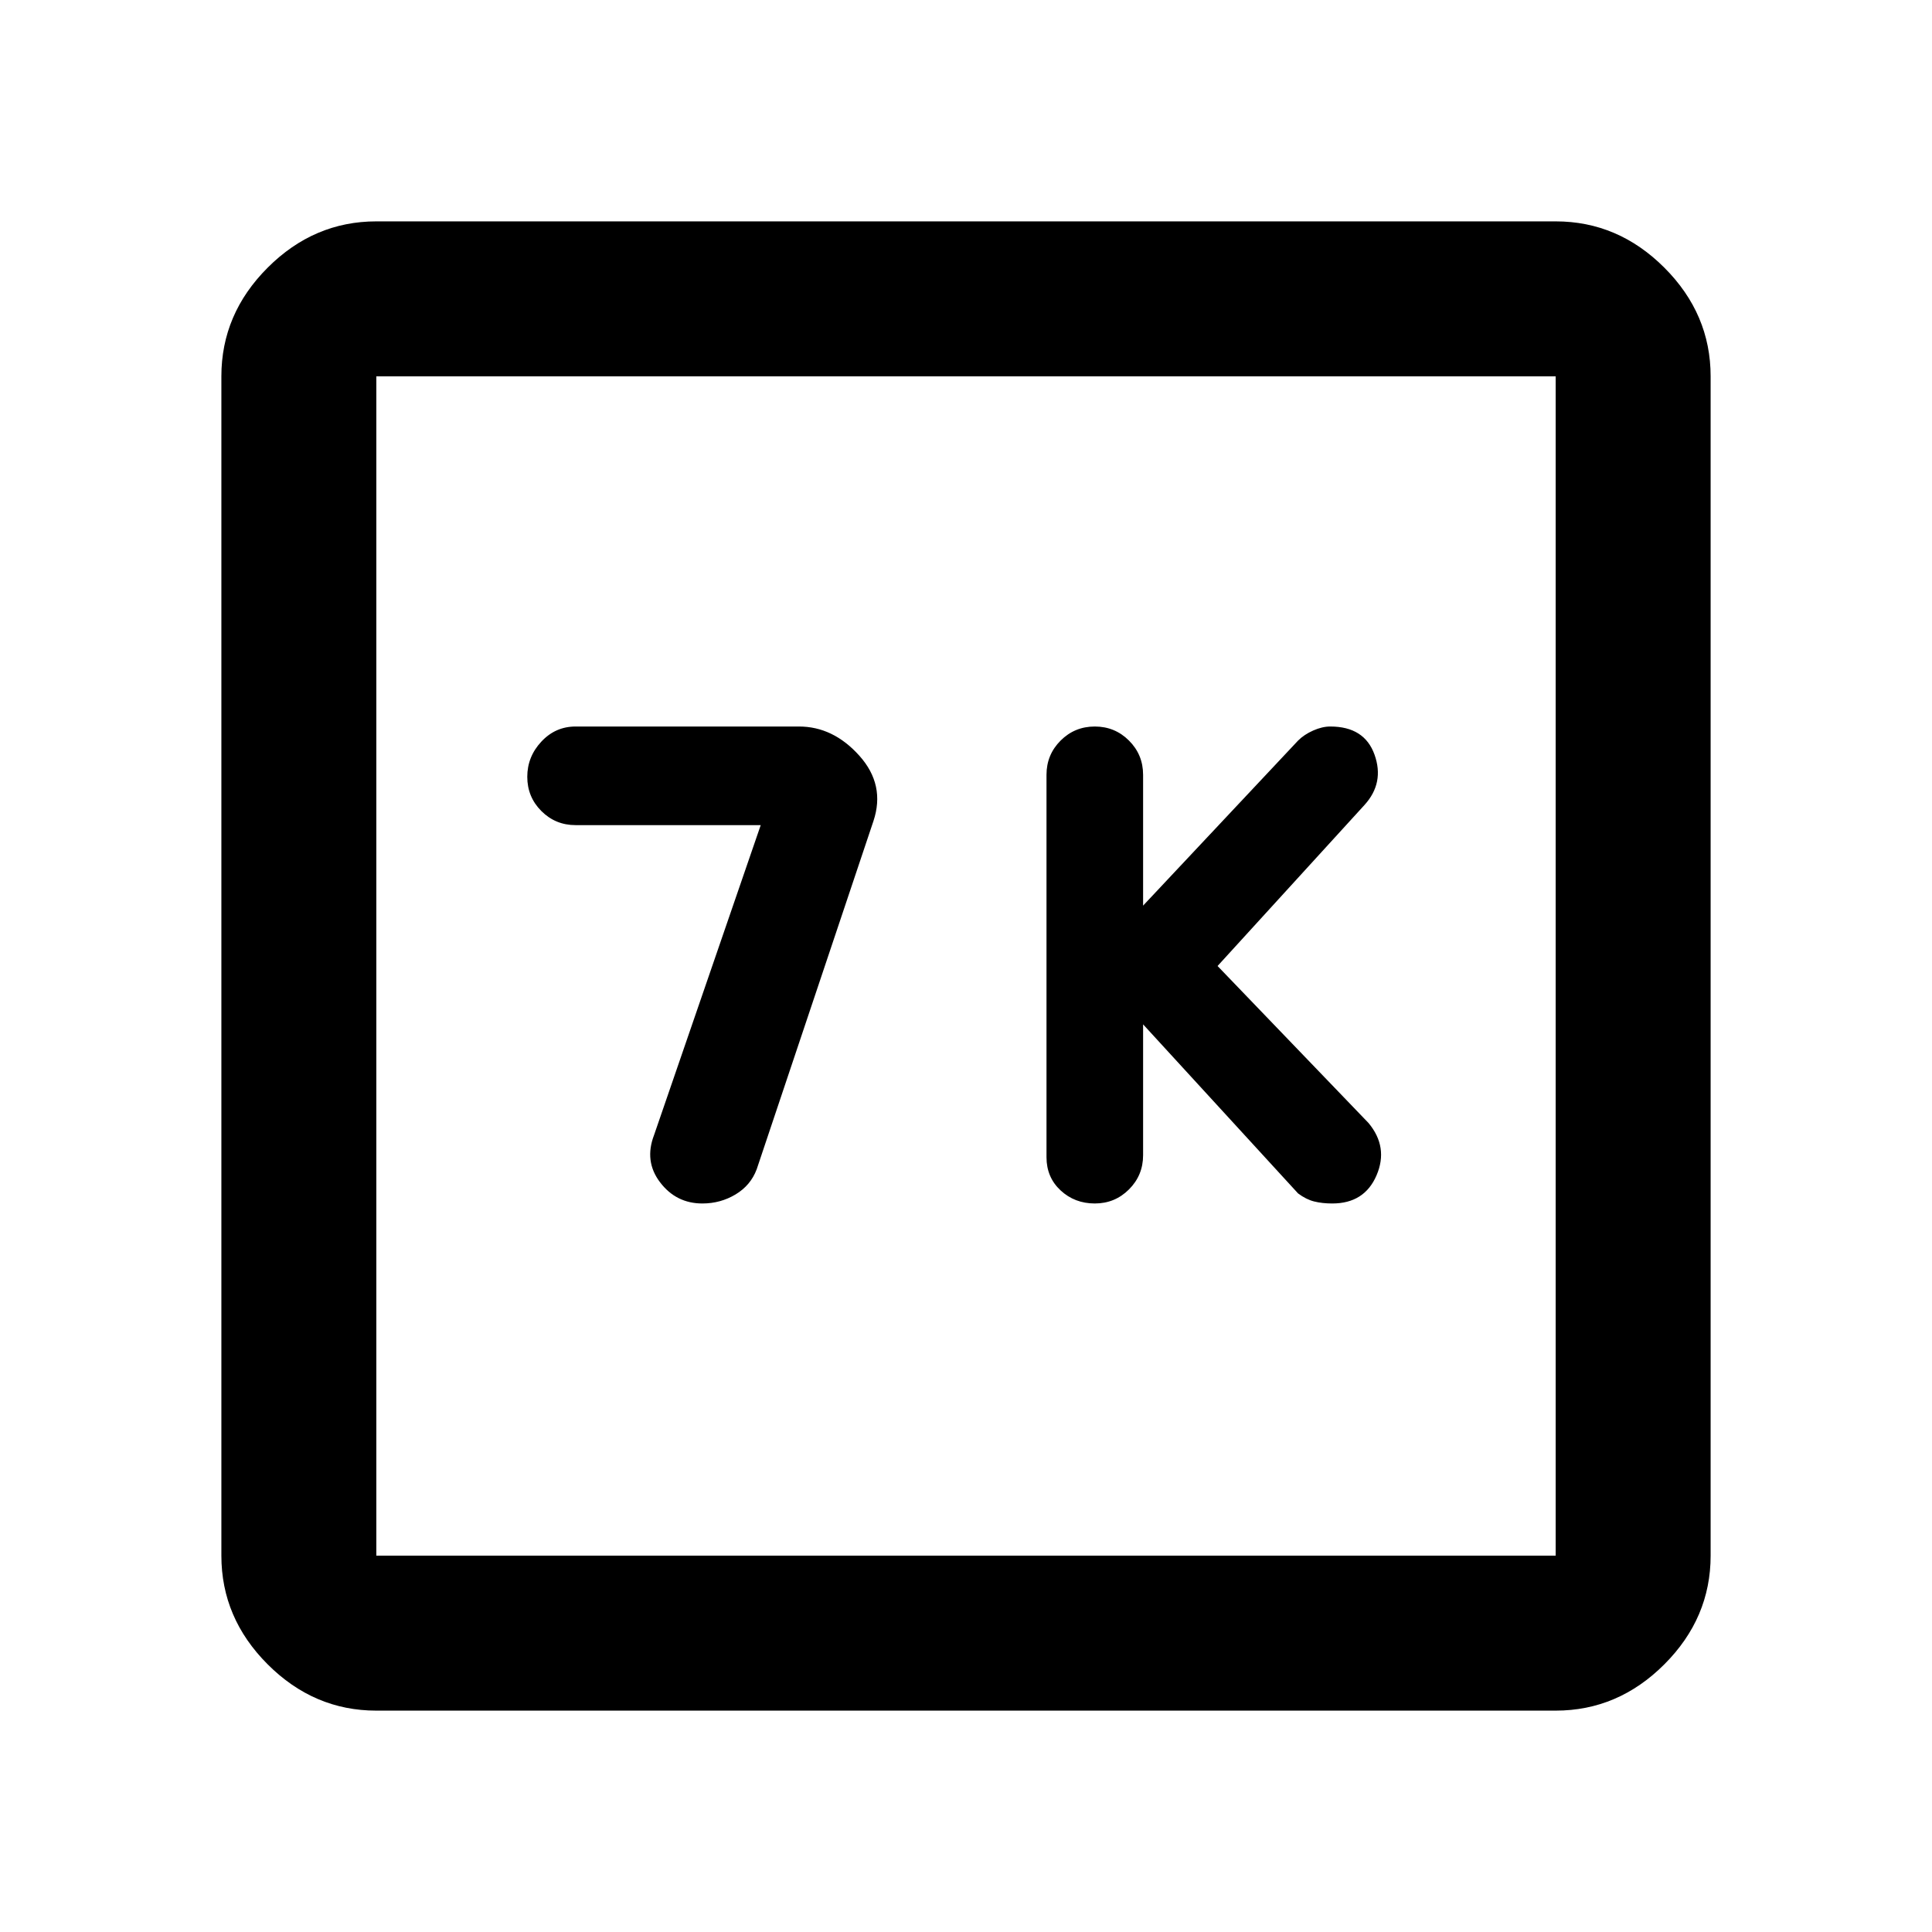 <svg xmlns="http://www.w3.org/2000/svg" height="48" width="48"><path d="M27.2 29.9q.5 0 .85-.35t.35-.85v-3.25l3.85 4.2q.2.15.4.2.2.05.45.05.8 0 1.1-.7.3-.7-.2-1.3L30.25 24l3.65-4q.5-.55.25-1.25t-1.1-.7q-.2 0-.425.1-.225.1-.375.25l-3.85 4.1v-3.25q0-.5-.35-.85t-.85-.35q-.5 0-.85.35t-.35.85v9.5q0 .5.35.825.35.325.85.325Zm-9.75 0q.45 0 .825-.225.375-.225.525-.625l2.9-8.65q.3-.9-.35-1.625-.65-.725-1.5-.725H14.3q-.5 0-.85.375t-.35.875q0 .5.35.85t.85.35h4.6l-2.65 7.7q-.25.65.15 1.175t1.05.525Zm-8.1 12.6q-1.55 0-2.7-1.15-1.15-1.15-1.15-2.7V9.35q0-1.55 1.15-2.7Q7.8 5.5 9.35 5.5h29.3q1.55 0 2.7 1.15 1.15 1.15 1.15 2.7v29.3q0 1.55-1.15 2.7-1.15 1.15-2.7 1.15Zm0-3.85h29.3V9.35H9.35v29.3Zm0-29.3v29.3-29.3Z"/></svg>